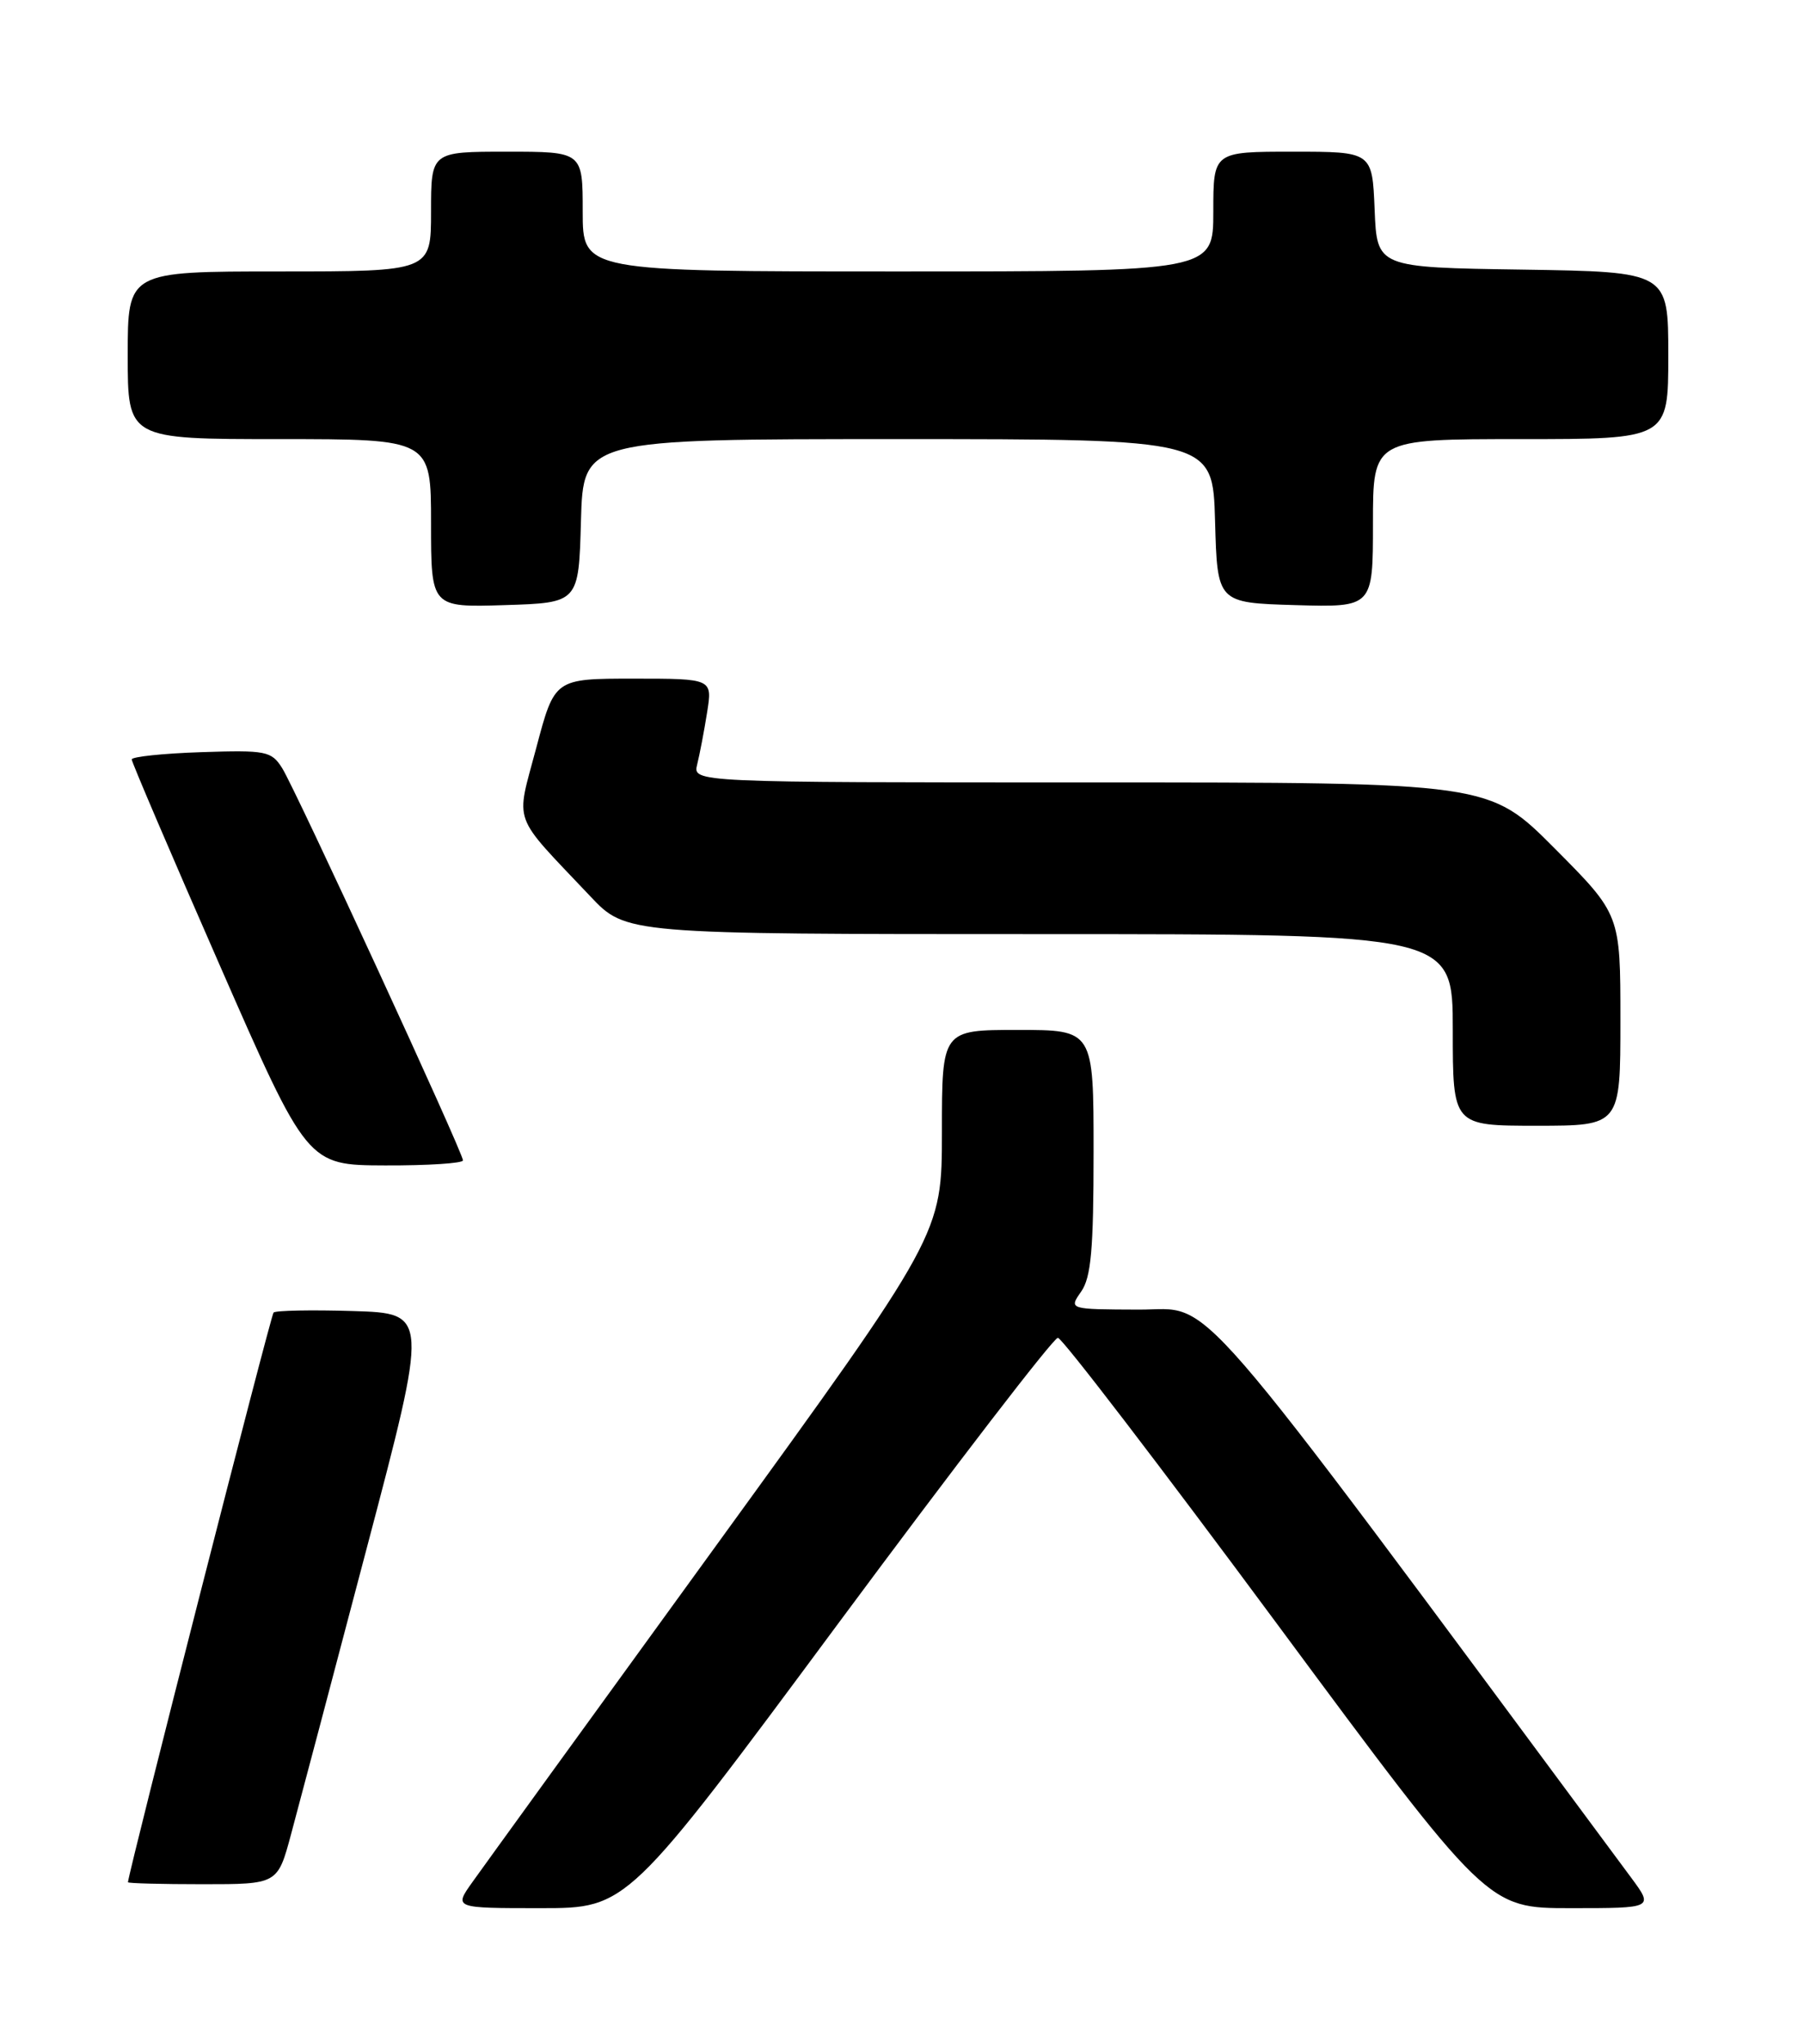 <?xml version="1.0" encoding="UTF-8" standalone="no"?>
<!DOCTYPE svg PUBLIC "-//W3C//DTD SVG 1.1//EN" "http://www.w3.org/Graphics/SVG/1.1/DTD/svg11.dtd" >
<svg xmlns="http://www.w3.org/2000/svg" xmlns:xlink="http://www.w3.org/1999/xlink" version="1.1" viewBox="0 0 226 256">
 <g >
 <path fill="currentColor"
d=" M 105.08 203.25 C 119.65 183.59 132.00 167.53 132.53 167.56 C 133.07 167.59 145.39 183.68 159.92 203.31 C 186.34 239.00 186.34 239.00 196.76 239.00 C 207.17 239.00 207.17 239.00 204.34 235.17 C 147.84 158.97 152.25 164.06 142.69 164.03 C 133.89 164.00 133.89 164.00 135.44 161.78 C 136.69 160.00 137.00 156.49 137.00 144.28 C 137.00 129.00 137.00 129.00 127.50 129.00 C 118.00 129.00 118.00 129.00 118.00 141.80 C 118.00 154.59 118.00 154.59 89.74 193.55 C 74.19 214.97 60.44 233.96 59.17 235.75 C 56.86 239.00 56.86 239.00 67.73 239.00 C 78.59 239.00 78.59 239.00 105.08 203.25 Z  M 36.46 229.75 C 37.39 226.31 41.65 210.22 45.92 194.00 C 53.70 164.50 53.70 164.50 44.22 164.21 C 39.01 164.05 34.53 164.14 34.27 164.40 C 33.92 164.74 16.22 233.99 16.03 235.75 C 16.01 235.89 20.23 236.00 25.39 236.00 C 34.78 236.00 34.78 236.00 36.46 229.75 Z  M 58.00 145.34 C 58.00 144.35 37.03 98.87 35.35 96.21 C 34.00 94.07 33.34 93.94 25.20 94.21 C 20.42 94.37 16.50 94.78 16.50 95.12 C 16.50 95.45 21.45 107.03 27.50 120.83 C 38.50 145.94 38.50 145.94 48.25 145.97 C 53.61 145.99 58.00 145.70 58.00 145.34 Z  M 203.00 127.77 C 203.00 114.54 203.00 114.54 194.77 106.27 C 186.54 98.00 186.54 98.00 136.66 98.00 C 86.78 98.00 86.78 98.00 87.34 95.75 C 87.65 94.51 88.21 91.59 88.58 89.25 C 89.26 85.00 89.26 85.00 79.37 85.00 C 69.48 85.00 69.48 85.00 67.19 93.64 C 64.60 103.43 63.97 101.70 73.94 112.25 C 78.42 117.00 78.42 117.00 130.21 117.00 C 182.00 117.00 182.00 117.00 182.00 129.00 C 182.00 141.00 182.00 141.00 192.50 141.00 C 203.00 141.00 203.00 141.00 203.00 127.77 Z  M 72.78 65.25 C 73.07 55.00 73.07 55.00 112.50 55.00 C 151.93 55.00 151.93 55.00 152.22 65.25 C 152.50 75.50 152.50 75.50 162.25 75.79 C 172.00 76.07 172.00 76.07 172.00 65.54 C 172.00 55.00 172.00 55.00 190.50 55.00 C 209.00 55.00 209.00 55.00 209.00 44.52 C 209.00 34.05 209.00 34.05 190.75 33.77 C 172.50 33.50 172.50 33.50 172.21 26.25 C 171.91 19.00 171.91 19.00 161.96 19.00 C 152.00 19.00 152.00 19.00 152.00 26.50 C 152.00 34.00 152.00 34.00 112.50 34.00 C 73.00 34.00 73.00 34.00 73.00 26.50 C 73.00 19.00 73.00 19.00 63.50 19.00 C 54.00 19.00 54.00 19.00 54.00 26.50 C 54.00 34.00 54.00 34.00 35.00 34.00 C 16.00 34.00 16.00 34.00 16.00 44.50 C 16.00 55.00 16.00 55.00 35.00 55.00 C 54.00 55.00 54.00 55.00 54.00 65.54 C 54.00 76.08 54.00 76.08 63.25 75.79 C 72.50 75.50 72.50 75.50 72.78 65.25 Z "/>
</g>
</svg>